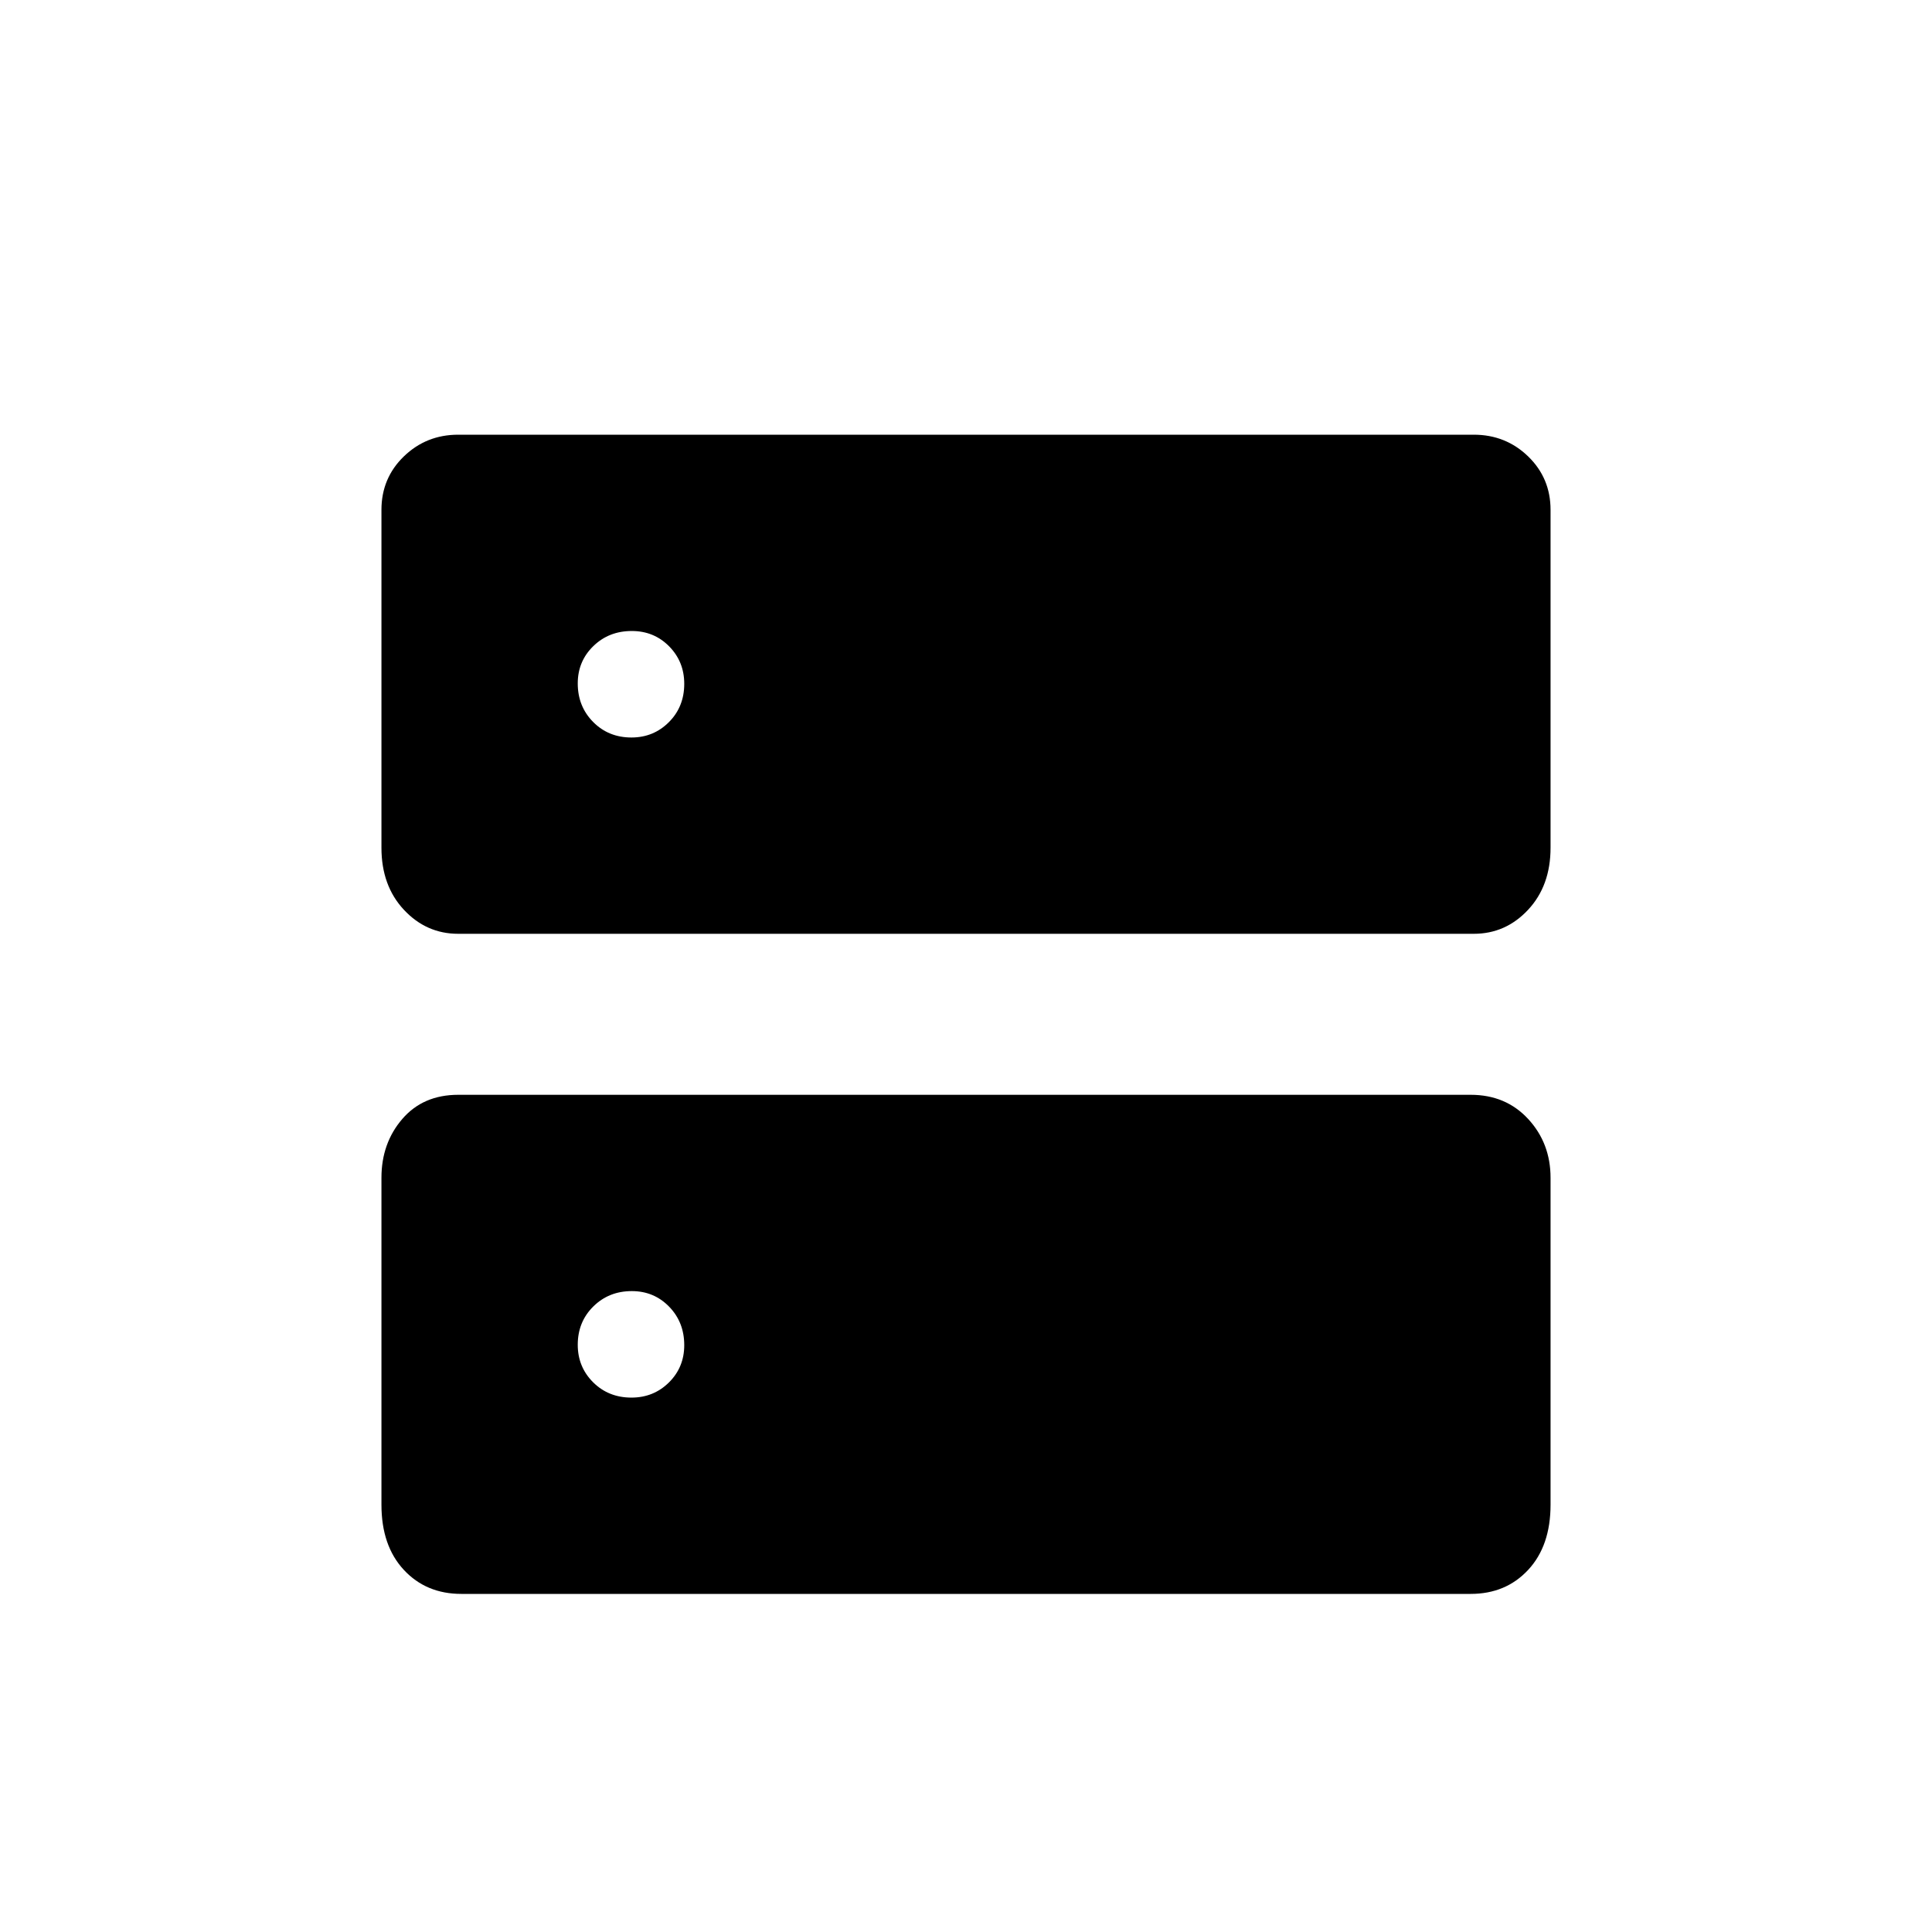 <svg xmlns="http://www.w3.org/2000/svg" height="20" viewBox="0 -960 960 960" width="20"><path d="M313.94-646.46q-11.4 0-19.13 7.52-7.73 7.53-7.73 18.54 0 11.4 7.64 19.13 7.64 7.73 19.04 7.73 11.01 0 18.62-7.64 7.62-7.64 7.62-19.04 0-11.01-7.52-18.63-7.53-7.61-18.54-7.61Zm0 328q-11.4 0-19.13 7.64-7.73 7.64-7.73 19.04 0 11.01 7.64 18.63 7.64 7.61 19.04 7.61 11.01 0 18.62-7.52 7.62-7.53 7.62-18.54 0-11.4-7.52-19.13-7.53-7.73-18.54-7.73ZM227.69-744h504.62q15.86 0 27.01 10.78 11.14 10.79 11.14 26.57v167.88q0 18.86-11.14 30.82Q748.17-496 732.31-496H227.69q-15.86 0-27.01-11.95-11.14-11.96-11.14-30.82v-167.88q0-15.78 11.14-26.57Q211.83-744 227.69-744Zm0 328h503.08q17.48 0 28.58 12.03 11.11 12.03 11.11 29.2v162.46q0 20.4-11.11 32.36Q748.25-168 730.77-168H229.23q-17.48 0-28.58-11.95-11.11-11.96-11.11-32.36v-162.46q0-17.17 10.34-29.2Q210.22-416 227.69-416Z"/></svg>